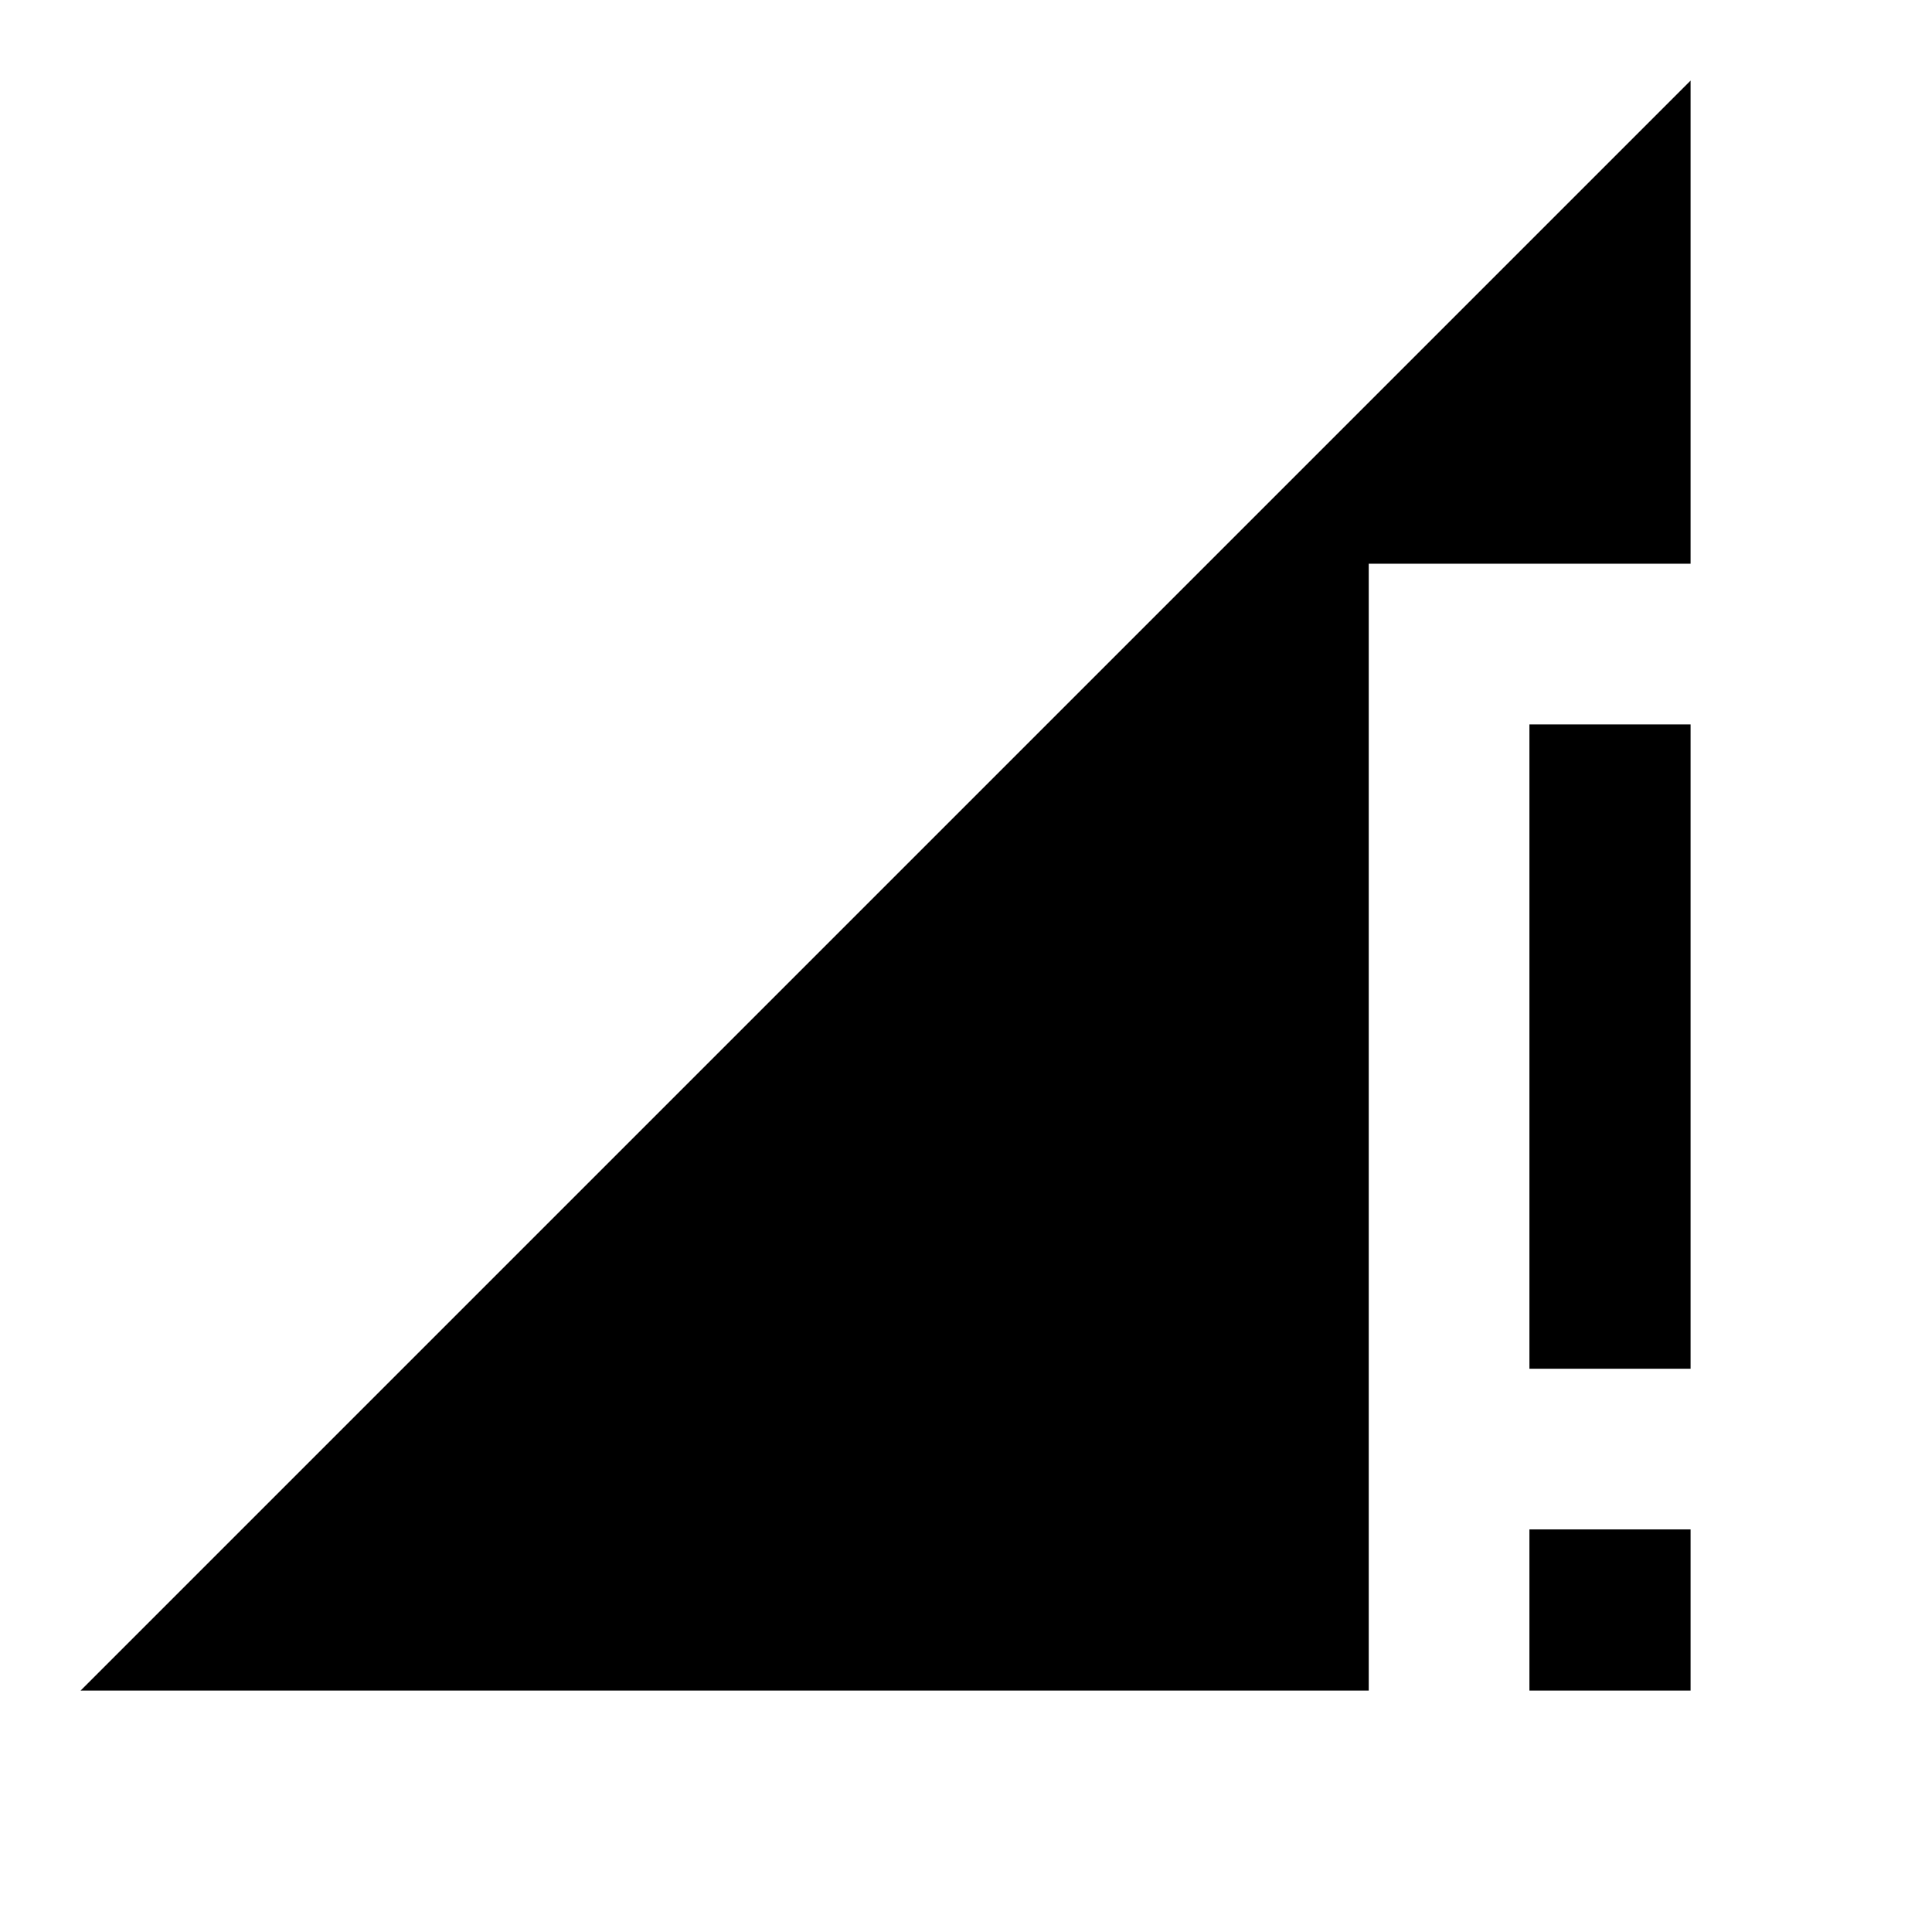 ﻿<?xml version="1.0" encoding="utf-8"?>
<!DOCTYPE svg PUBLIC "-//W3C//DTD SVG 1.1//EN" "http://www.w3.org/Graphics/SVG/1.1/DTD/svg11.dtd">
<svg xmlns="http://www.w3.org/2000/svg" xmlns:xlink="http://www.w3.org/1999/xlink" version="1.1" baseProfile="full" width="24" height="24" viewBox="0 0 24.00 24.00" enable-background="new 0 0 24.00 24.00" xml:space="preserve">
	<path fill="#000000" fill-opacity="1" stroke-width="0.2" stroke-linejoin="round" d="M 18.999,17.003L 21.001,17.003L 21.001,8.999L 18.999,8.999M 18.999,21.001L 21.001,21.001L 21.001,18.999L 18.999,18.999M 1.001,21.001L 17.003,21.001L 17.003,7.003L 21.001,7.003L 21.001,1.001"/>
</svg>
